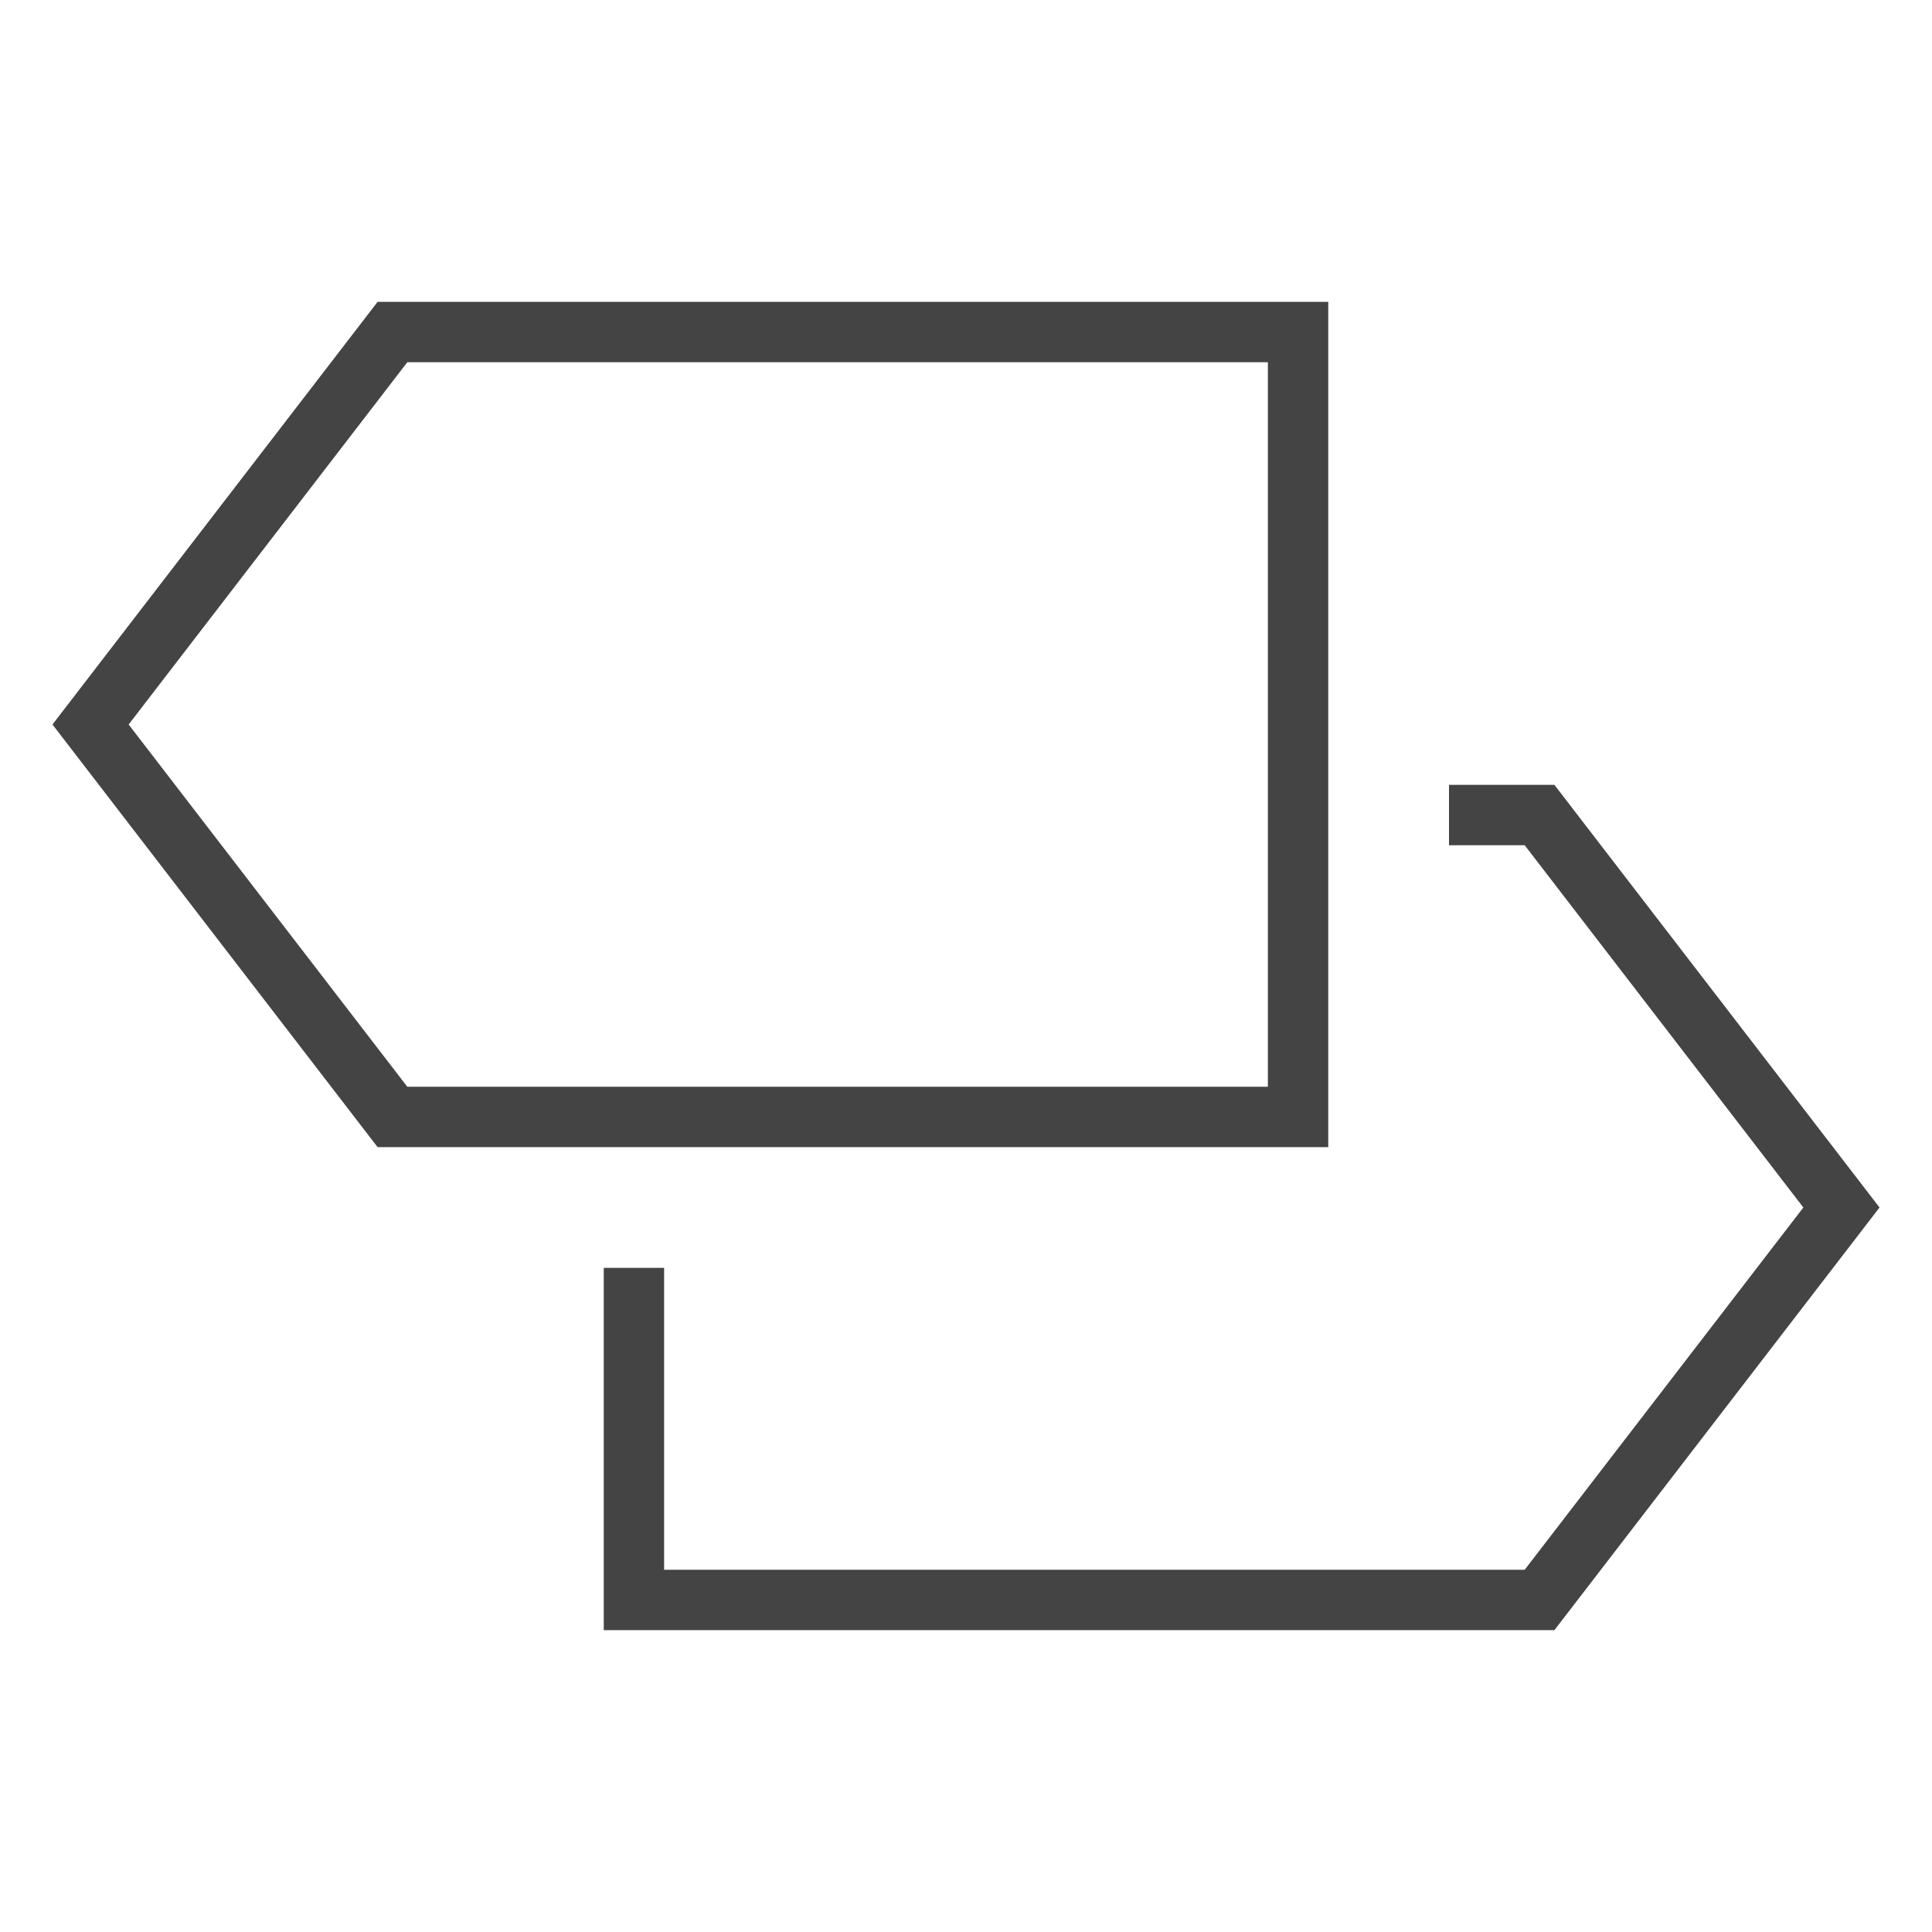 <svg xmlns="http://www.w3.org/2000/svg" xmlns:xlink="http://www.w3.org/1999/xlink" x="0px" y="0px" width="64px" height="64px" viewBox="0 0 64 64"><g stroke-width="2" transform="translate(0, 0)"><polyline points="21 43 21 53 51 53 61 40 51 27 49 27" fill="none" stroke="#444444" stroke-linecap="square" stroke-miterlimit="10" stroke-width="2" data-color="color-2" stroke-linejoin="miter"></polyline><polygon points="3 24 13 11 43 11 43 37 13 37 3 24" fill="none" stroke="#444444" stroke-linecap="square" stroke-miterlimit="10" stroke-width="2" stroke-linejoin="miter"></polygon></g></svg>
